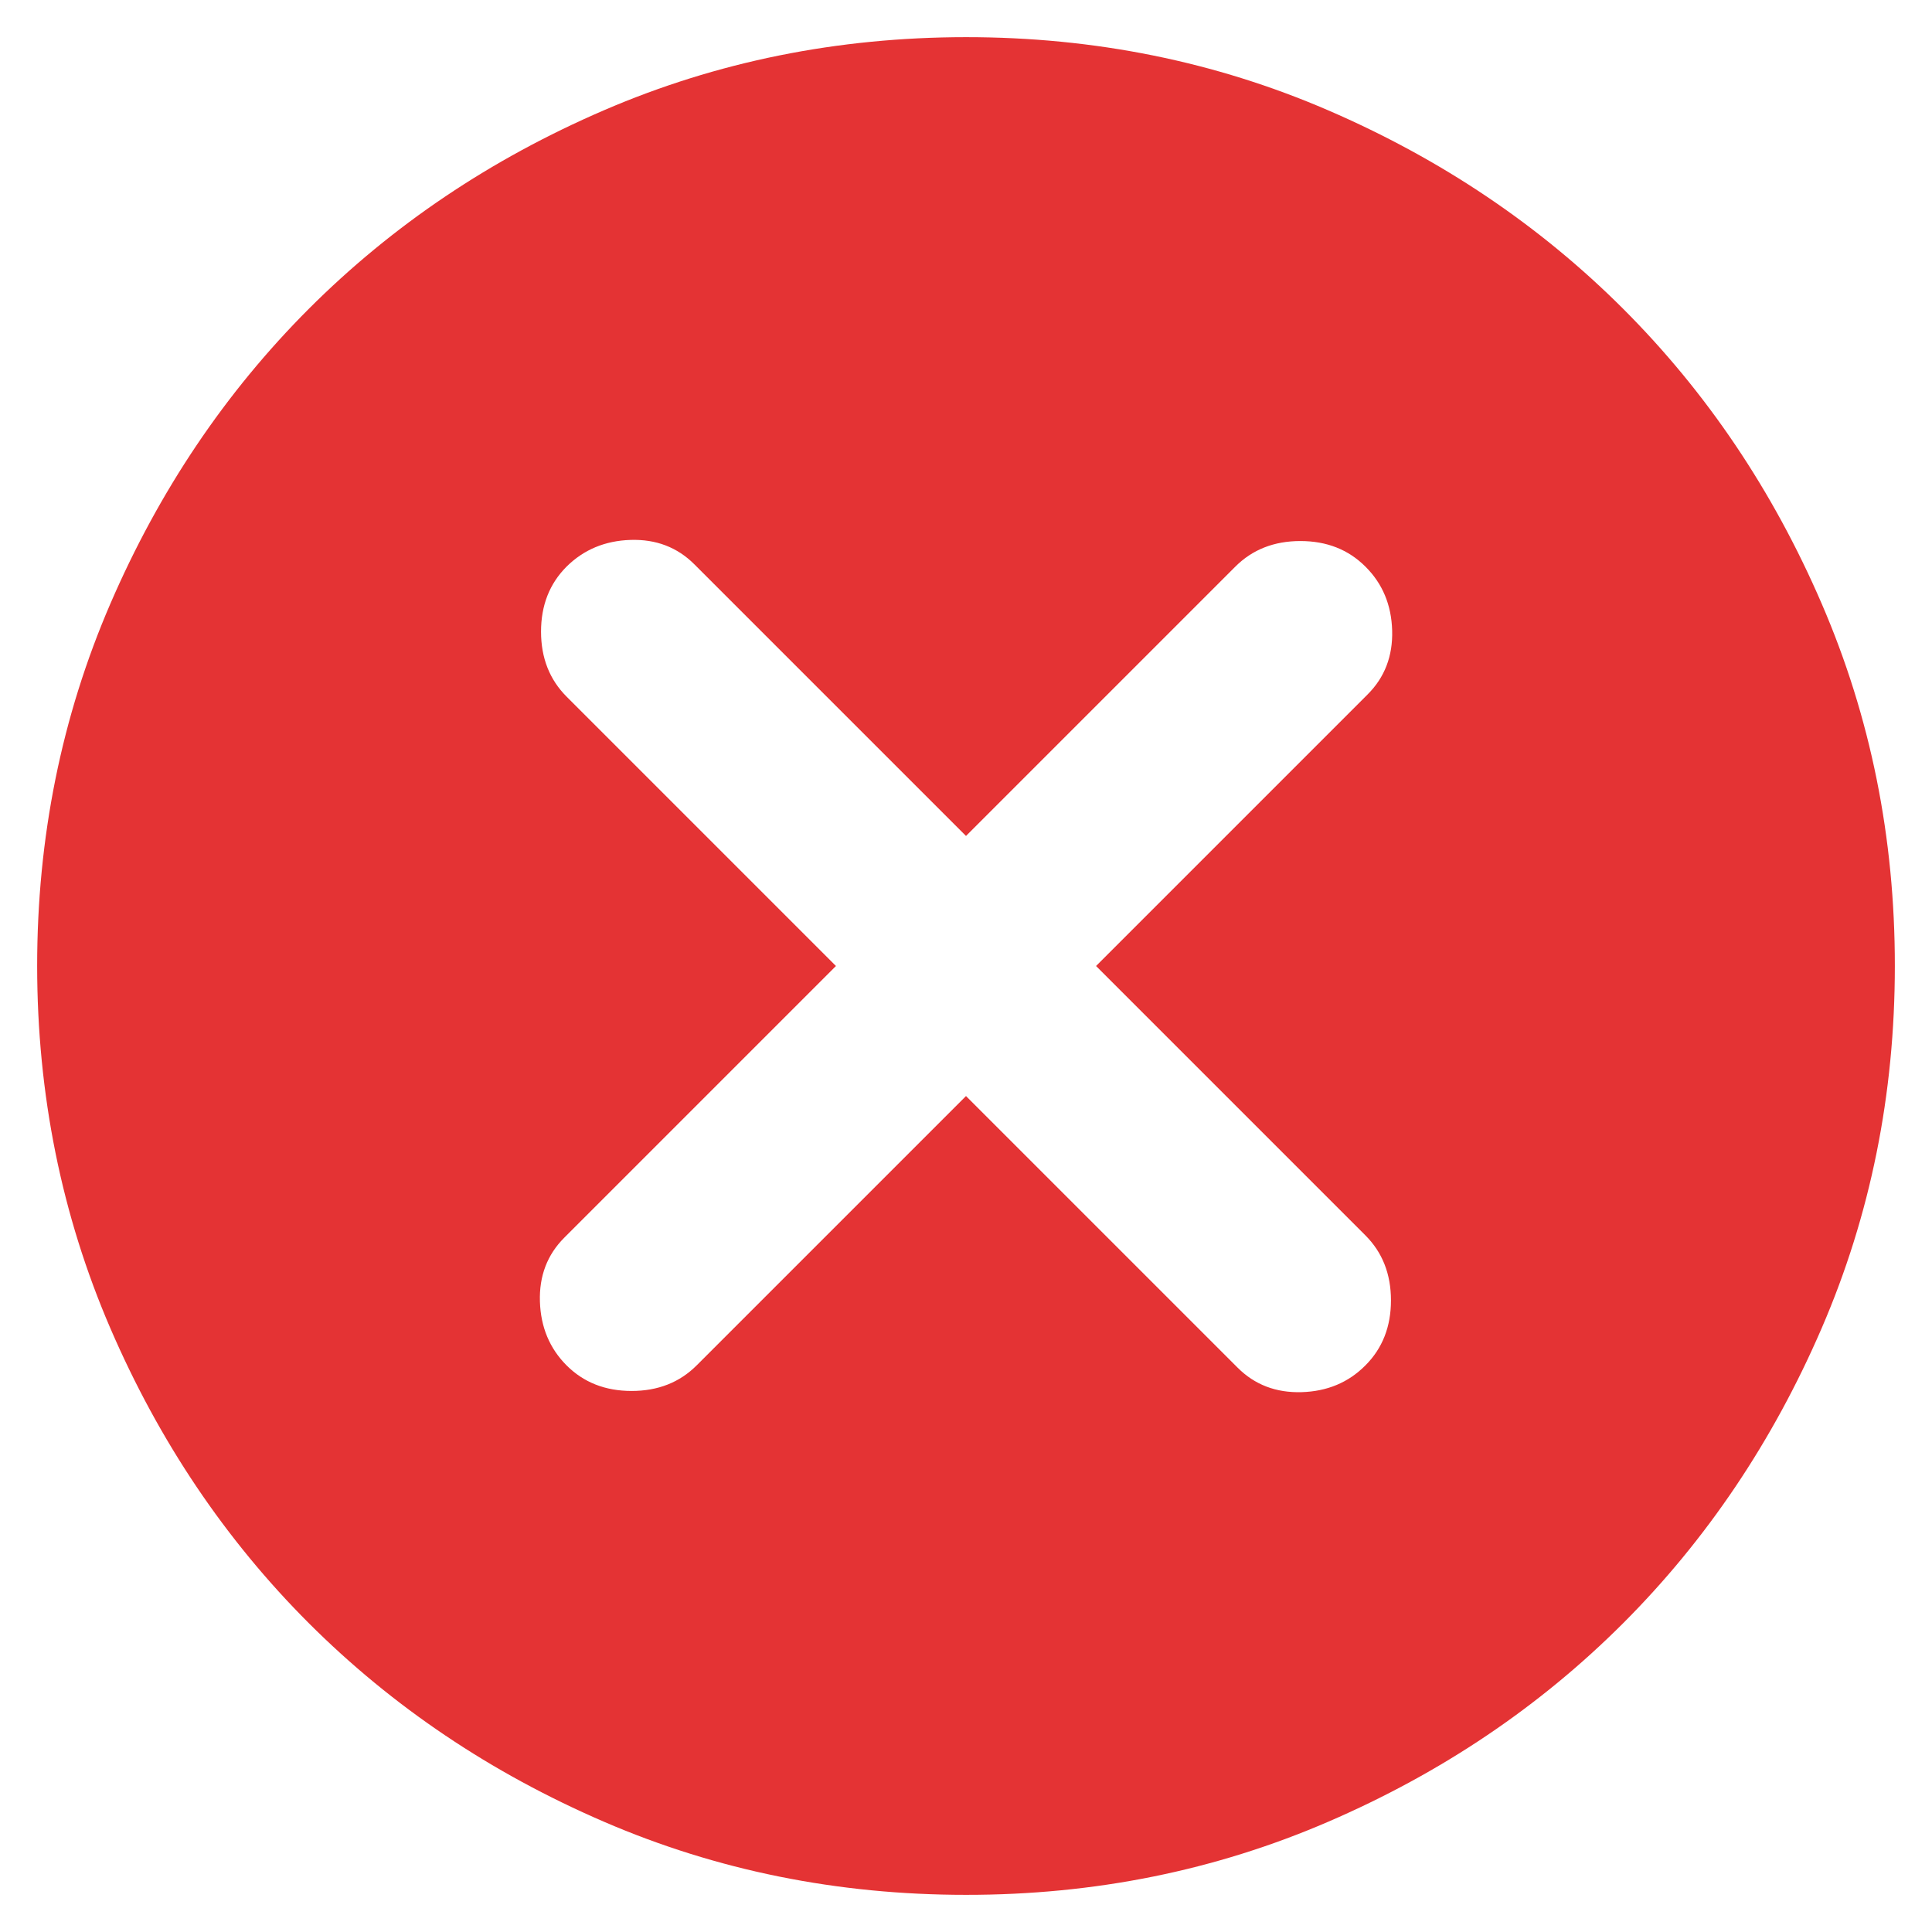 <svg width="26" height="26" viewBox="0 0 26 26" fill="none" xmlns="http://www.w3.org/2000/svg">
<path d="M7.625 18.375C7.854 18.604 8.146 18.719 8.5 18.719C8.854 18.719 9.146 18.604 9.375 18.375L13 14.75L16.656 18.406C16.885 18.635 17.172 18.745 17.516 18.735C17.86 18.725 18.147 18.605 18.375 18.375C18.604 18.146 18.719 17.854 18.719 17.5C18.719 17.146 18.604 16.854 18.375 16.625L14.75 13L18.406 9.344C18.635 9.115 18.745 8.828 18.735 8.484C18.725 8.14 18.605 7.853 18.375 7.625C18.146 7.396 17.854 7.281 17.5 7.281C17.146 7.281 16.854 7.396 16.625 7.625L13 11.25L9.344 7.594C9.115 7.365 8.828 7.255 8.485 7.266C8.142 7.277 7.855 7.397 7.625 7.625C7.396 7.854 7.281 8.146 7.281 8.5C7.281 8.854 7.396 9.146 7.625 9.375L11.25 13L7.594 16.656C7.365 16.885 7.255 17.172 7.266 17.516C7.277 17.86 7.397 18.147 7.625 18.375ZM13 25.5C11.271 25.5 9.646 25.172 8.125 24.515C6.604 23.858 5.281 22.968 4.156 21.844C3.031 20.719 2.141 19.396 1.485 17.875C0.829 16.354 0.501 14.729 0.5 13C0.5 11.271 0.828 9.646 1.485 8.125C2.142 6.604 3.032 5.281 4.156 4.156C5.281 3.031 6.604 2.141 8.125 1.485C9.646 0.829 11.271 0.501 13 0.5C14.729 0.5 16.354 0.828 17.875 1.485C19.396 2.142 20.719 3.032 21.844 4.156C22.969 5.281 23.86 6.604 24.516 8.125C25.173 9.646 25.501 11.271 25.5 13C25.5 14.729 25.172 16.354 24.515 17.875C23.858 19.396 22.968 20.719 21.844 21.844C20.719 22.969 19.396 23.86 17.875 24.516C16.354 25.173 14.729 25.501 13 25.5Z" fill="#E43334"/>
</svg>
